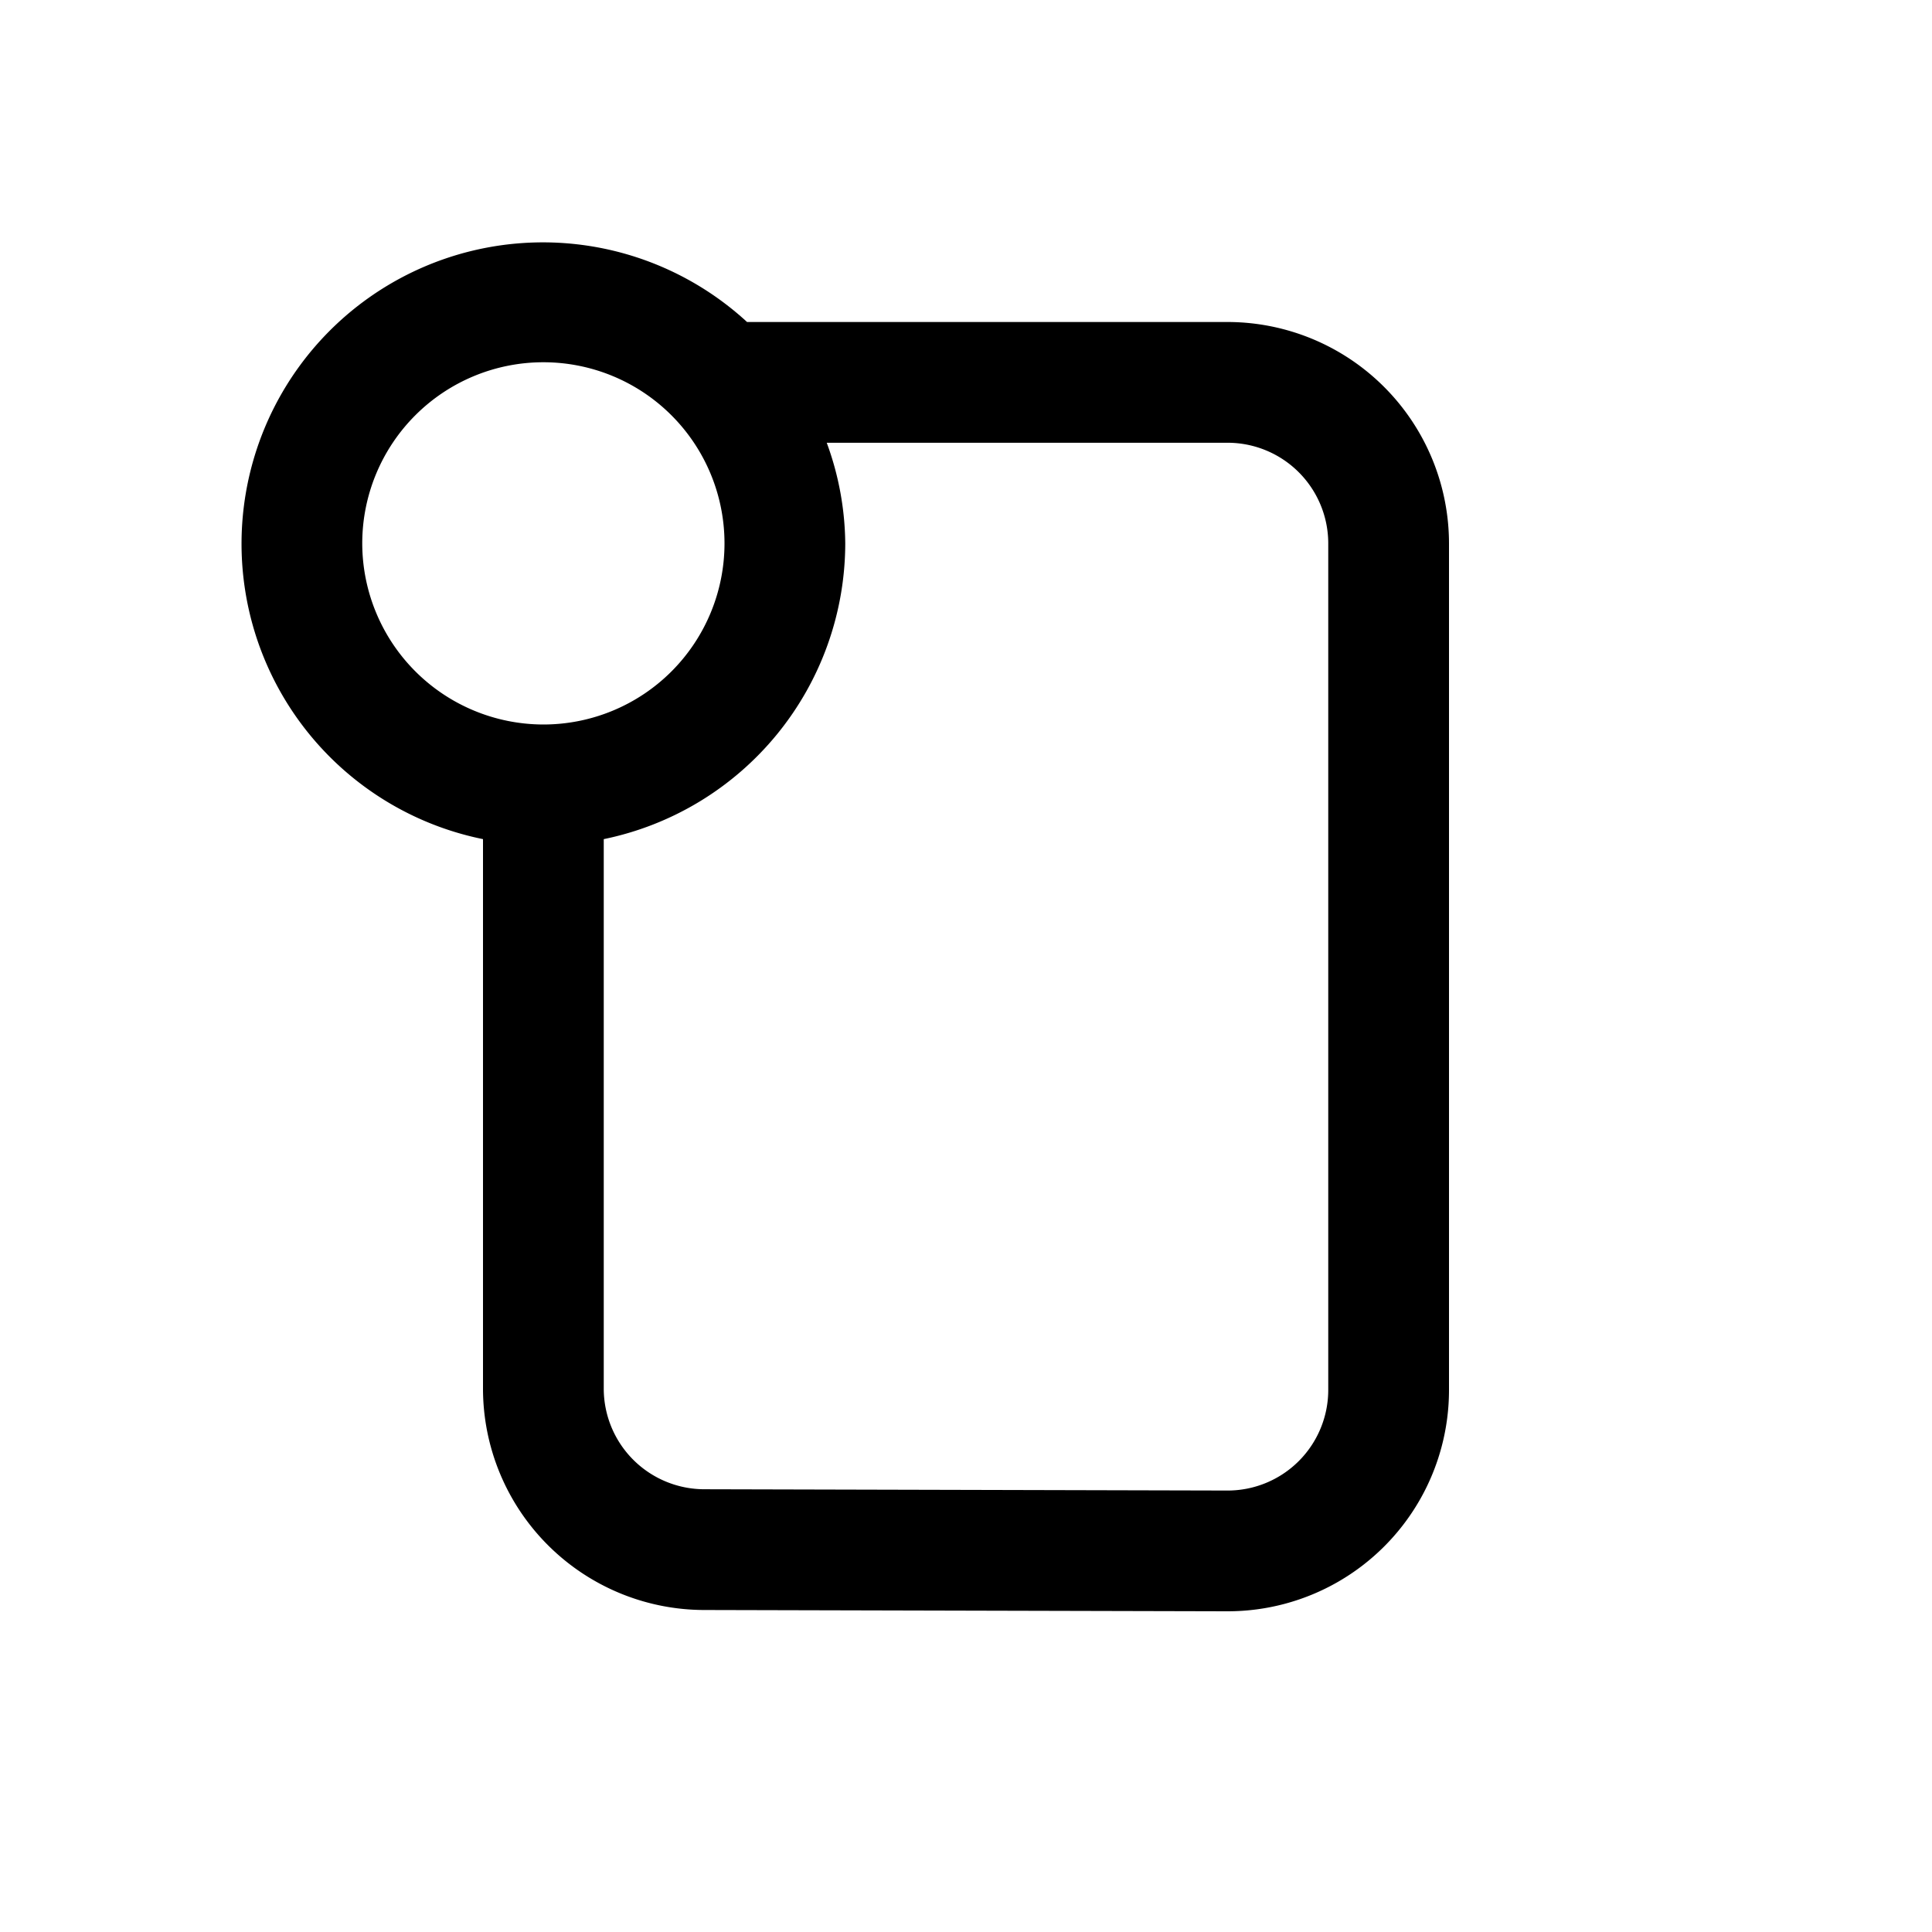 <svg id="icons" xmlns="http://www.w3.org/2000/svg" viewBox="0 0 24 24"><title>03-01-push-m</title><rect id="canvas" width="24" height="24" style="fill:none"/><path d="M15.25,4H9.28A3.744,3.744,0,1,0,6,10.424V17.25A2.752,2.752,0,0,0,8.748,20l6.49.016H15.25a2.749,2.749,0,0,0,2.75-2.75V6.75A2.753,2.753,0,0,0,15.25,4ZM4.5,6.75A2.25,2.25,0,1,1,6.75,9,2.253,2.253,0,0,1,4.5,6.75Zm12,10.516a1.25,1.25,0,0,1-1.251,1.25h-.006L8.75,18.5A1.251,1.251,0,0,1,7.5,17.25V10.424A3.756,3.756,0,0,0,10.5,6.75a3.704,3.704,0,0,0-.23-1.25H15.25A1.251,1.251,0,0,1,16.5,6.75Z"/></svg>
